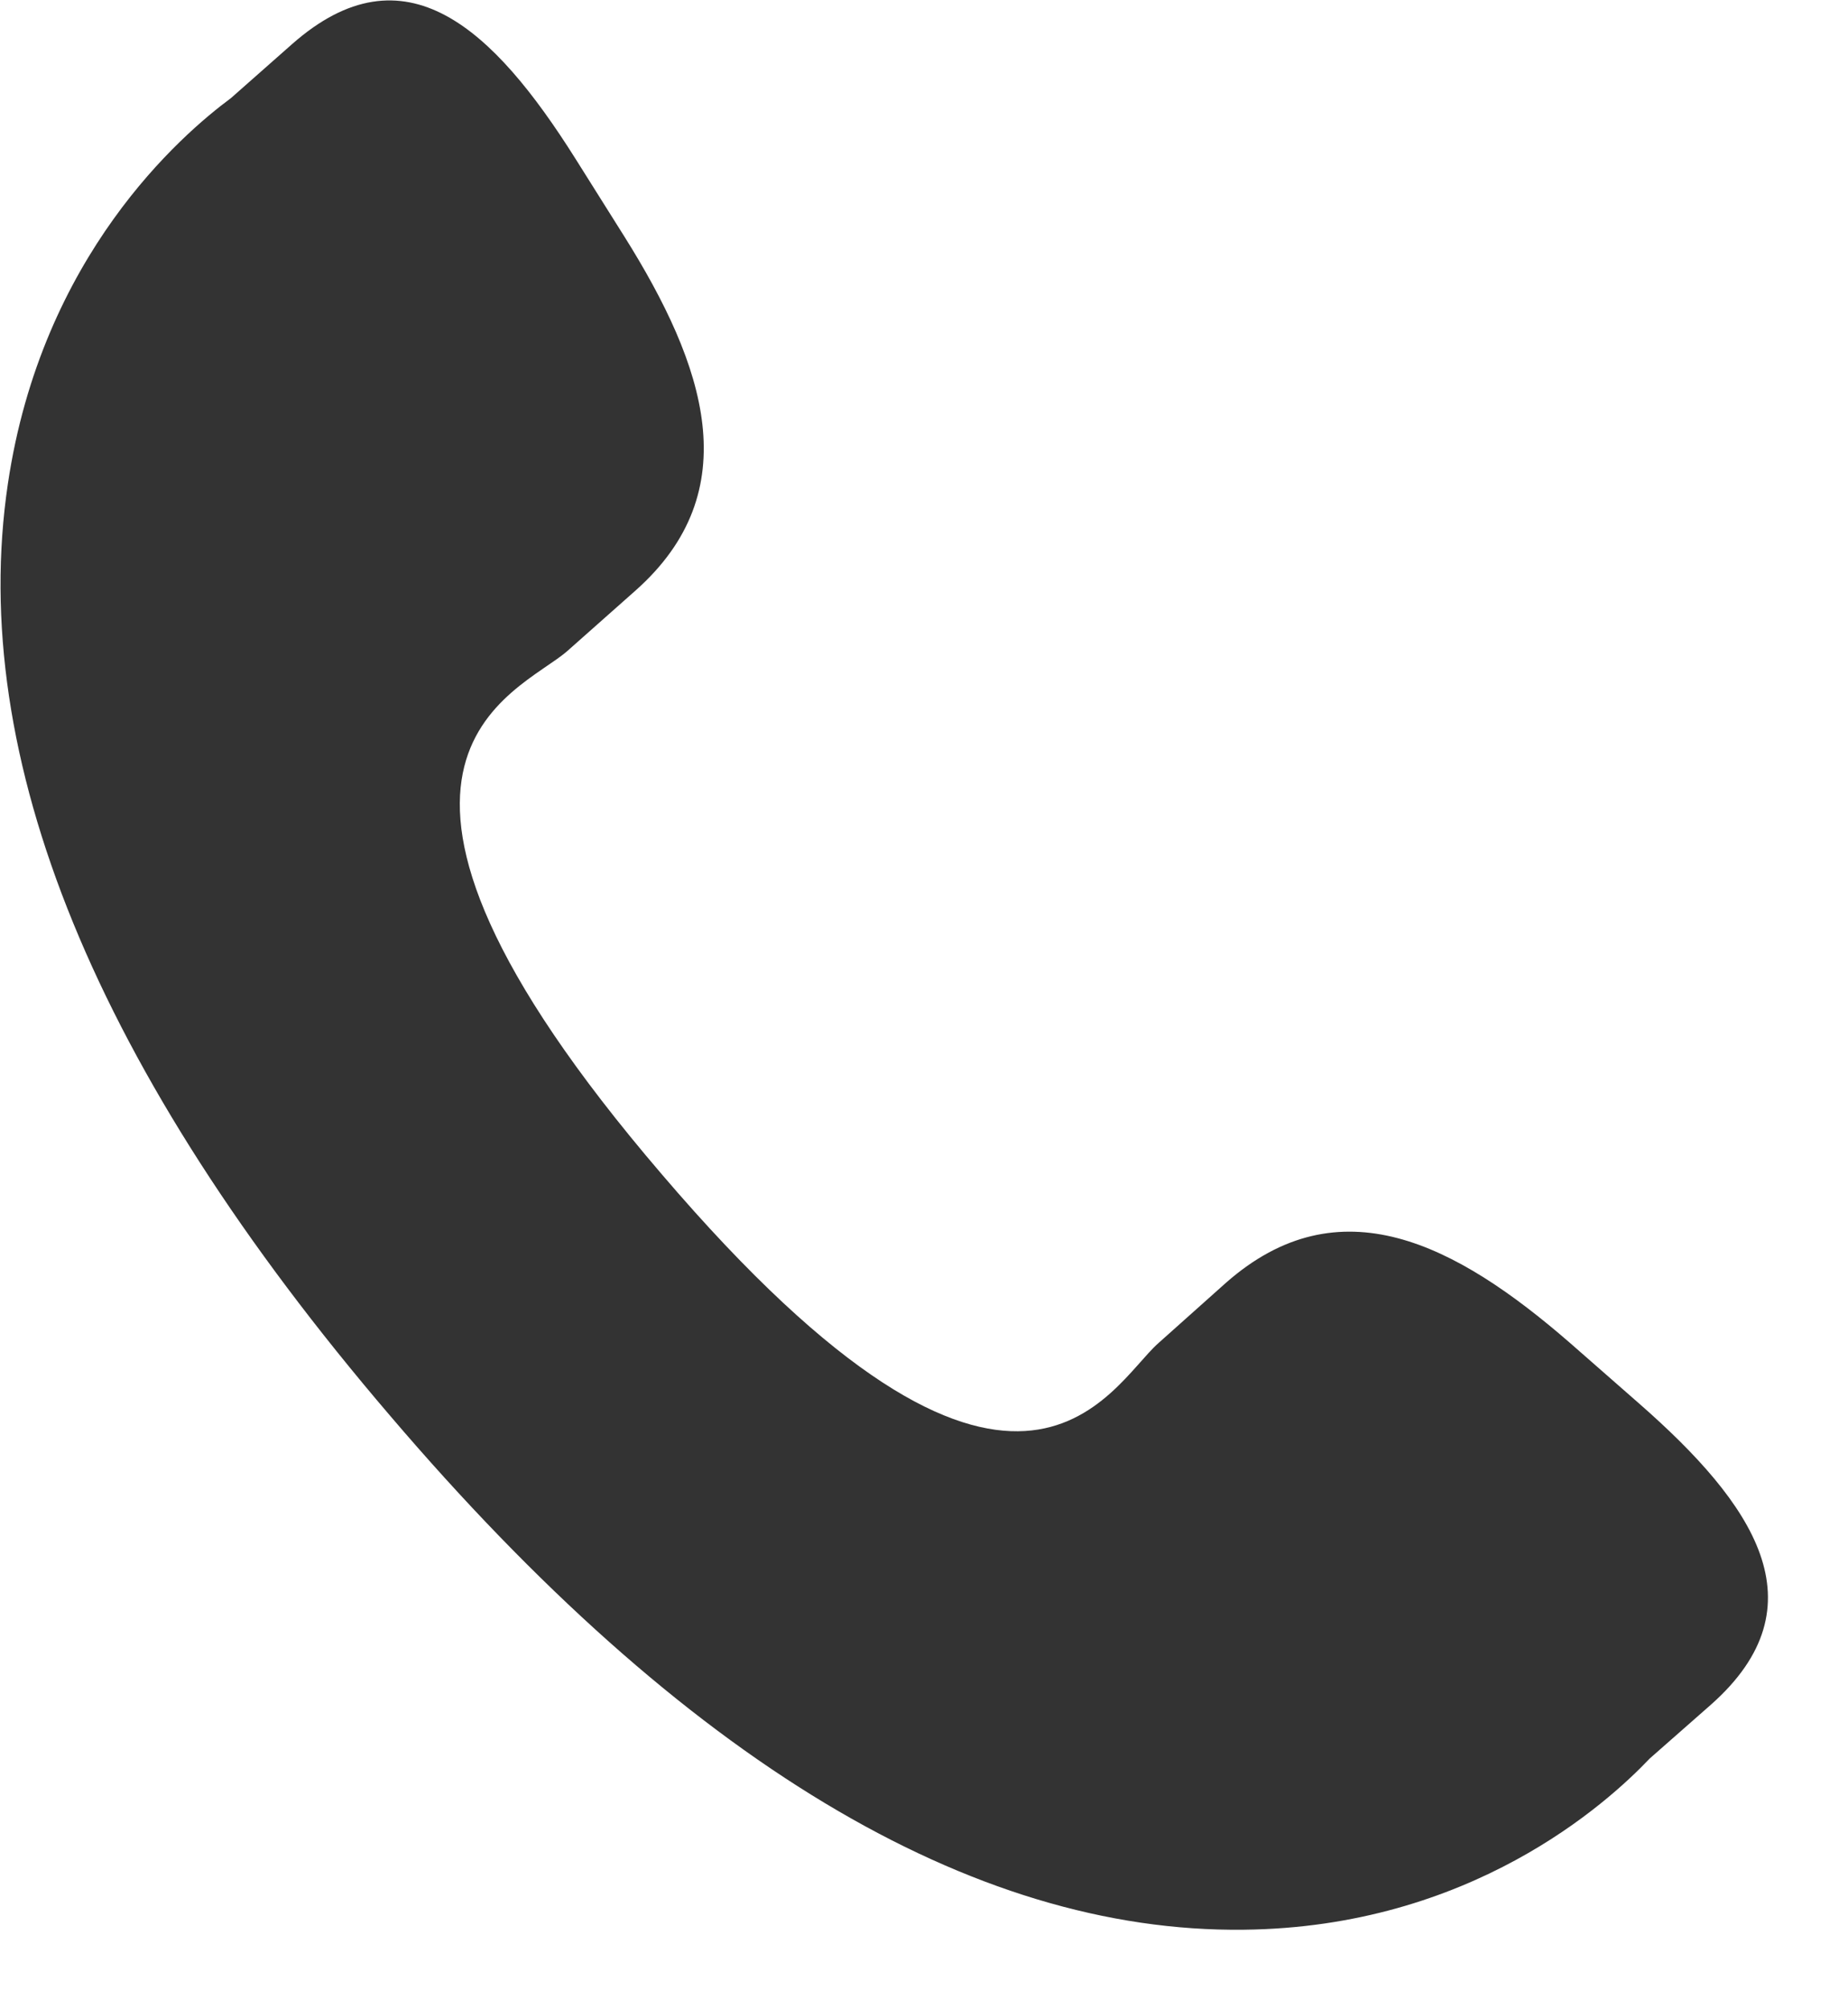 <svg id="SvgjsSvg1000" xmlns="http://www.w3.org/2000/svg" version="1.1" xmlns:xlink="http://www.w3.org/1999/xlink" xmlns:svgjs="http://svgjs.com/svgjs" width="23" height="25" viewBox="0 0 23 25"><title>Forma 1 copy 8</title><desc>Created with Avocode.</desc><defs id="SvgjsDefs1001"></defs><path id="SvgjsPath1007" d="M181.541 1960.71C180.114 1959.47 178.668 1958.72 177.259 1959.96L176.419 1960.71C175.804 1961.25 174.66 1963.79 170.236 1958.61C165.814 1953.45 168.445 1952.64 169.061 1952.1L169.907 1951.35C171.308 1950.11 170.779 1948.55 169.769 1946.94L169.159 1945.97C168.144 1944.36 167.039 1943.31 165.634 1944.55L164.875 1945.22C164.254 1945.68 162.519 1947.18 162.098 1950.02C161.592 1953.42 163.189 1957.33 166.851 1961.61C170.508 1965.9 174.088 1968.05 177.479 1968.01C180.299 1967.98 182 1966.44 182.532 1965.88L183.294 1965.21C184.694 1963.97 183.825 1962.71 182.397 1961.46Z " fill="#333333" fill-opacity="1" transform="matrix(1,0,0,1,-162,-1944)"></path></svg>